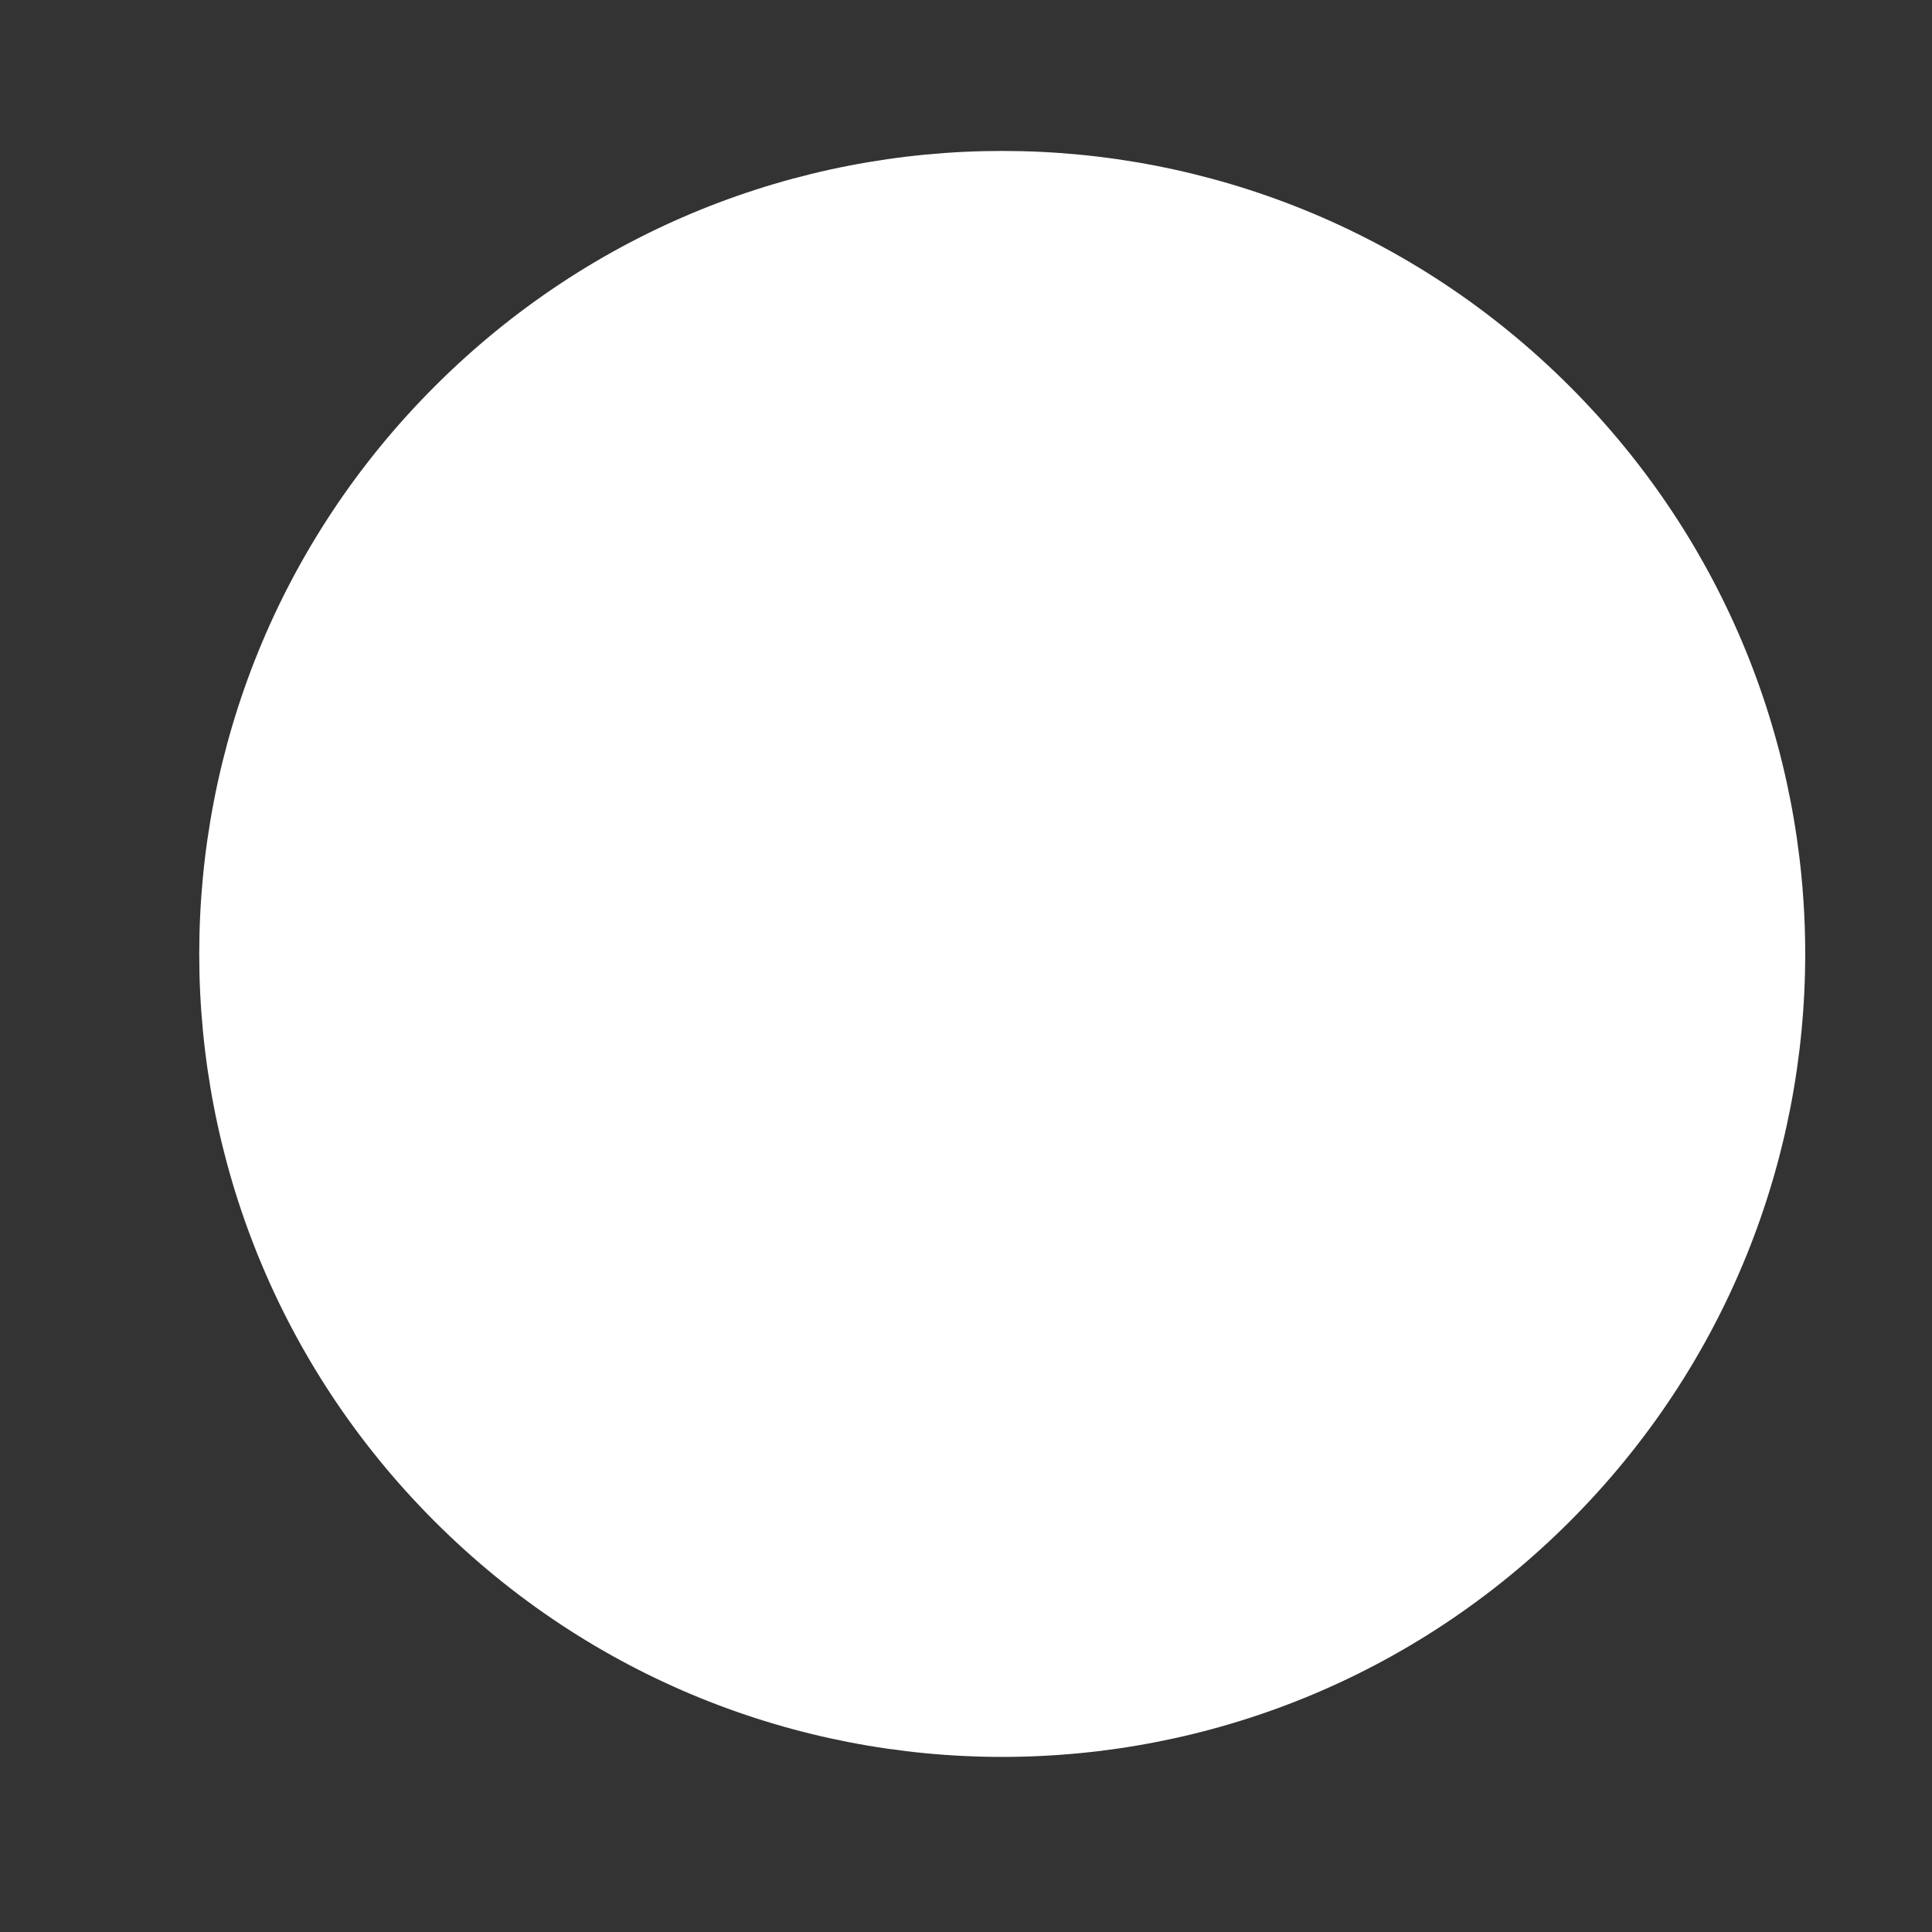 <?xml version="1.0" encoding="UTF-8" standalone="no"?><svg xmlns="http://www.w3.org/2000/svg" xmlns:xlink="http://www.w3.org/1999/xlink" clip-rule="evenodd" stroke-miterlimit="4.00" viewBox="0 0 16 16"><rect x="0" y="0" width="16" height="16" fill="#333333" stroke="none"/><desc>SVG generated by Keynote</desc><defs></defs><g transform="matrix(1.00, 0.00, -0.00, -1.00, 0.0, 16.0)"><path d="M 13.0 12.8 C 15.6 10.2 15.6 6.0 13.0 3.4 C 10.4 0.8 6.2 0.8 3.6 3.4 C 1.0 6.0 1.0 10.2 3.6 12.8 C 6.2 15.4 10.4 15.4 13.0 12.8 Z M 13.0 12.8 " fill="#FEFFFE"></path></g></svg>